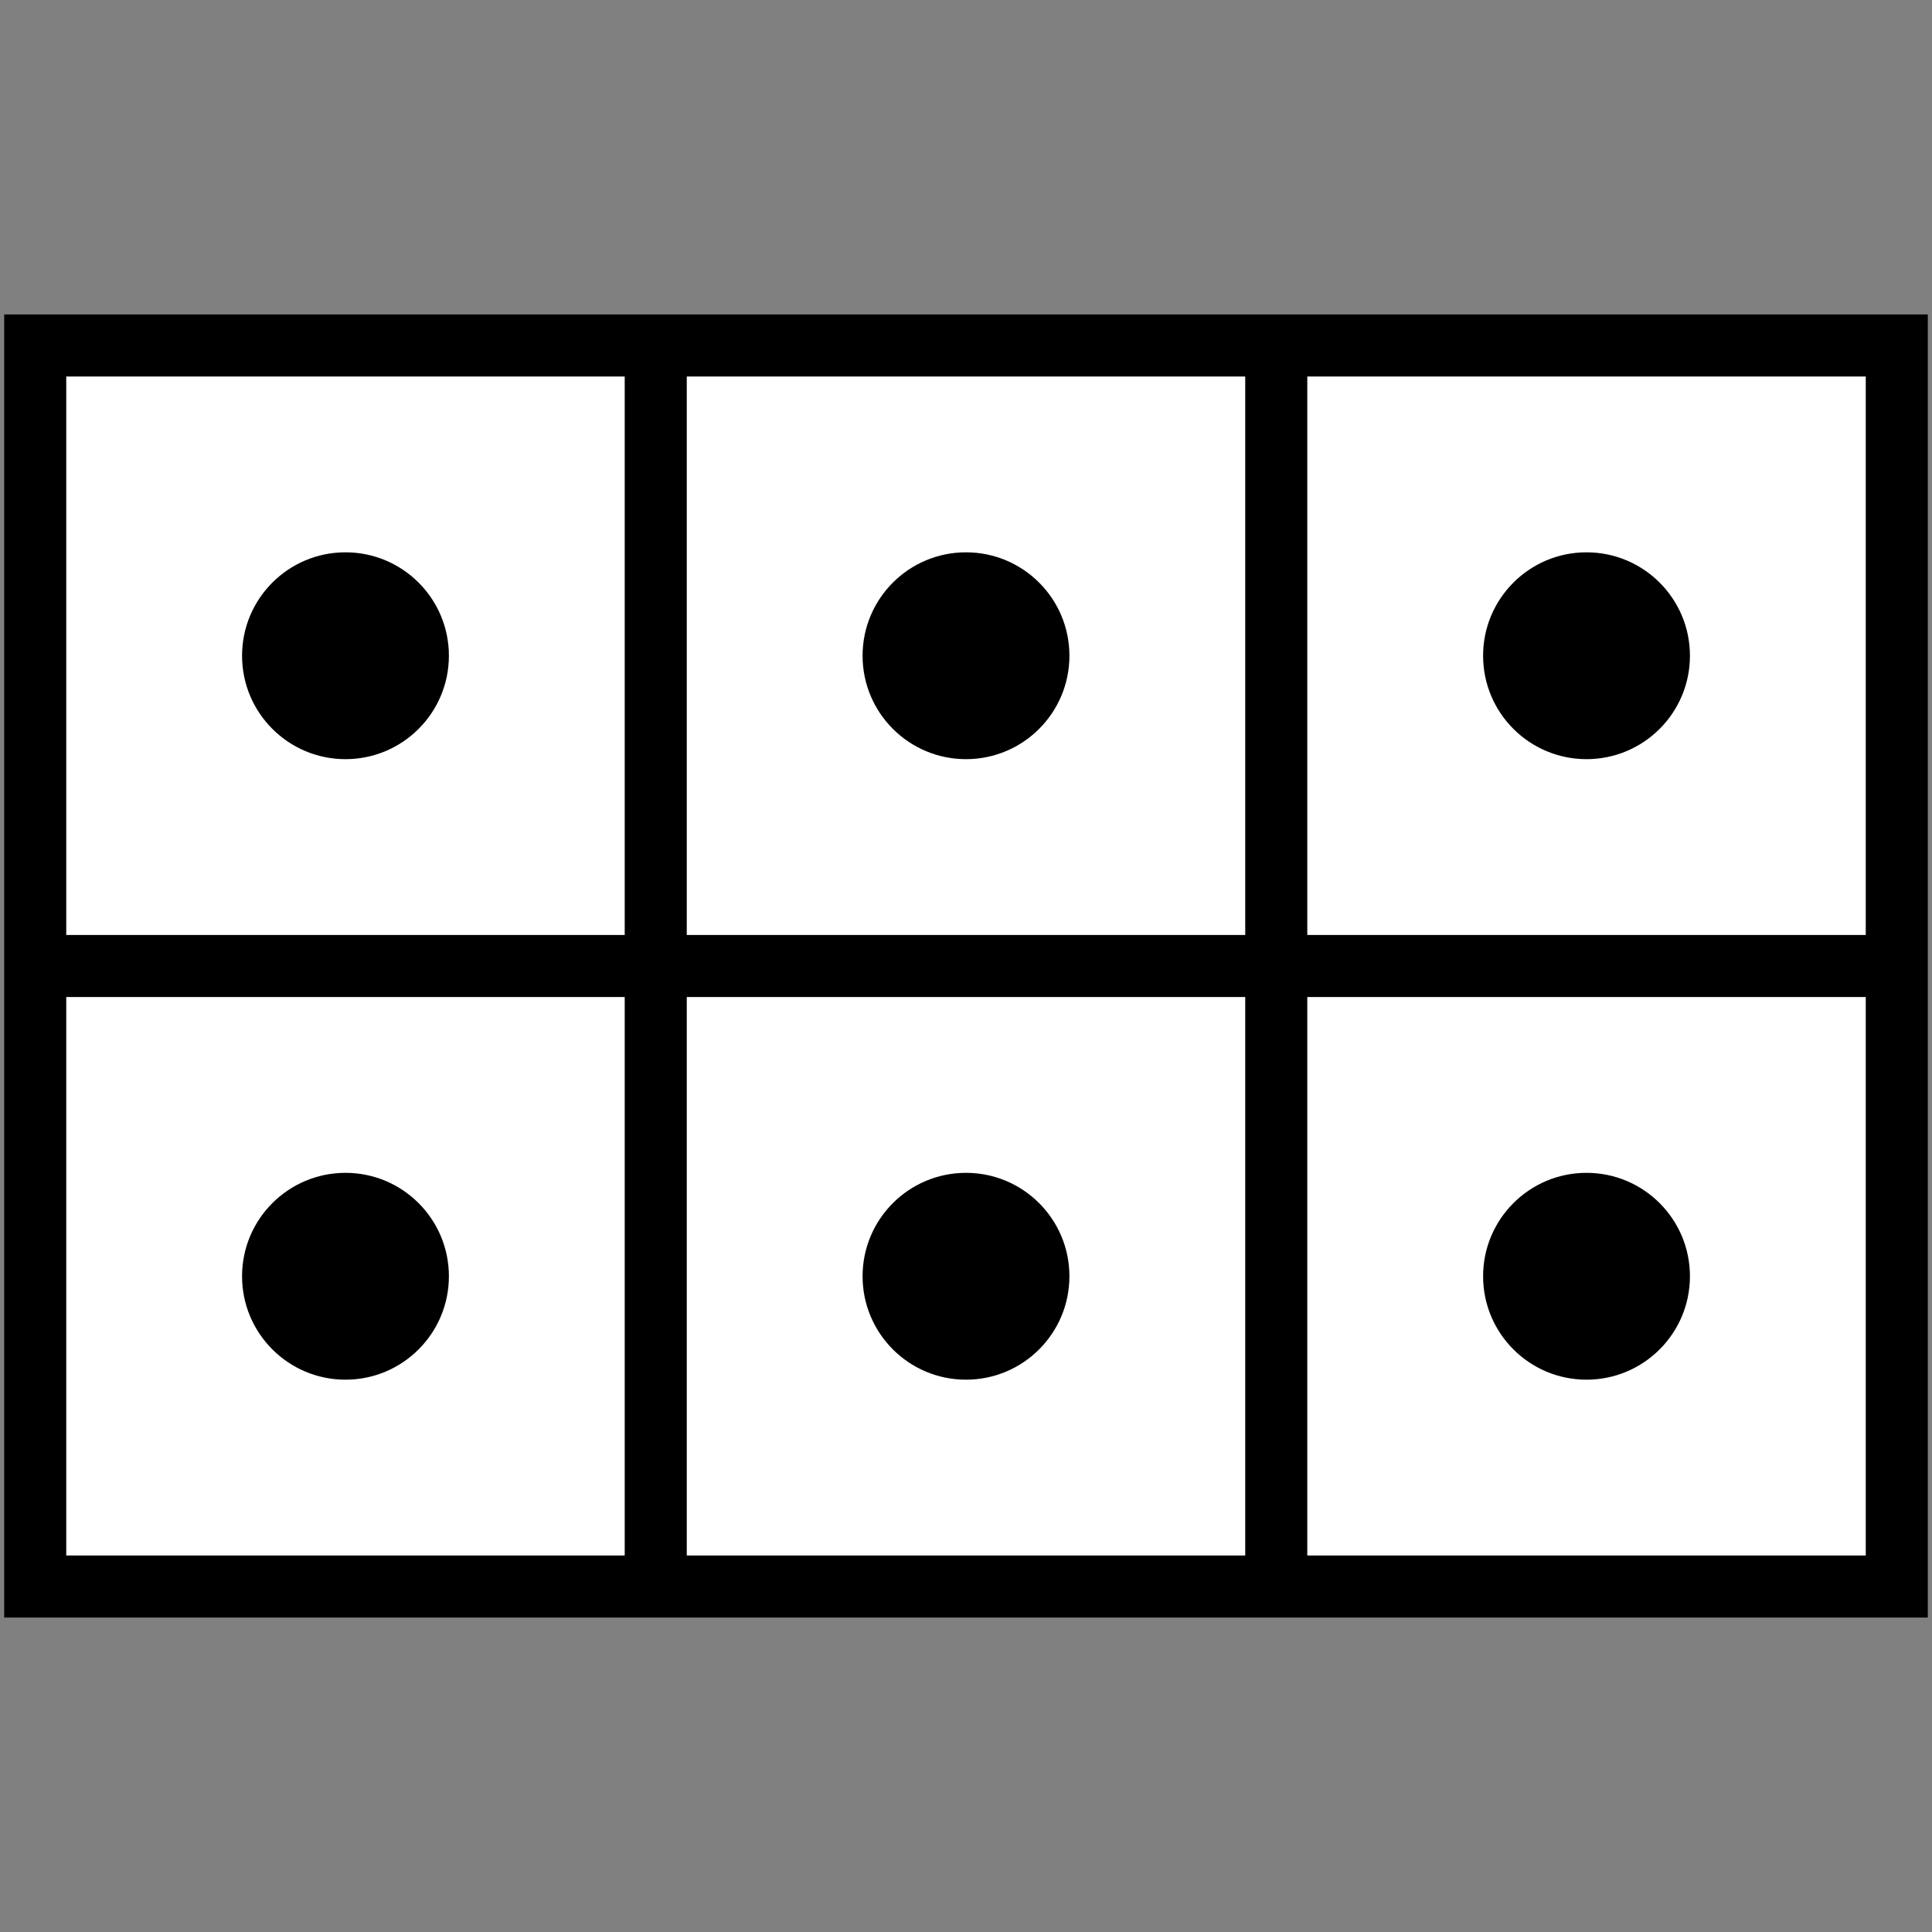 <?xml version="1.0" encoding="UTF-8" standalone="no"?>
<!-- Created with Inkscape (http://www.inkscape.org/) -->

<svg
   version="1.0"
   width="100%"
   height="100%"
   viewBox="-5 -3.5 100 100"
   id="svg2"
   xmlns:xlink="http://www.w3.org/1999/xlink"
   xmlns="http://www.w3.org/2000/svg"
   xmlns:svg="http://www.w3.org/2000/svg">
  <rect x="-5" y="-3.5" width="100" height="100" fill="#808080" stroke="none"/>
  <defs
     id="defs4">
    <style
       type="text/css"
       id="style6" />
    <symbol
       id="SymbolDauerkleingarten"
       style="overflow:visible">
      <rect
         width="9"
         height="6"
         x="-4.5"
         y="-3"
         id="rect9"
         style="fill:none;stroke:#000000;stroke-width:0.3" />
      <path
         d="M -4.5,0 L 4.5,0"
         id="path11"
         style="fill:none;stroke:#000000;stroke-width:0.3" />
      <path
         d="M -1.5,-3 L -1.5,3"
         id="path13"
         style="fill:none;stroke:#000000;stroke-width:0.3" />
      <path
         d="M 1.5,-3 L 1.5,3"
         id="path15"
         style="fill:none;stroke:#000000;stroke-width:0.3" />
      <circle
         cx="-3"
         cy="-1.5"
         r="0.5"
         id="circle17"
         style="fill:#000000;stroke:none" />
      <circle
         cx="0"
         cy="-1.5"
         r="0.5"
         id="circle19"
         style="fill:#000000;stroke:none" />
      <circle
         cx="3"
         cy="-1.5"
         r="0.5"
         id="circle21"
         style="fill:#000000;stroke:none" />
      <circle
         cx="-3"
         cy="1.5"
         r="0.5"
         id="circle23"
         style="fill:#000000;stroke:none" />
      <circle
         cx="0"
         cy="1.5"
         r="0.5"
         id="circle25"
         style="fill:#000000;stroke:none" />
      <circle
         cx="3"
         cy="1.5"
         r="0.5"
         id="circle27"
         style="fill:#000000;stroke:none" />
    </symbol>
  </defs>
  <rect
     style="fill:#ffffff;stroke-width:2.473"
     id="rect27351"
     width="99.044"
     height="67.025"
     x="-4.642"
     y="12.987" />
  <use
     transform="matrix(10.706,0,0,10.706,45,46.5)"
     id="use29"
     x="0"
     y="0"
     width="10"
     height="7"
     xlink:href="#SymbolDauerkleingarten" />
</svg>
